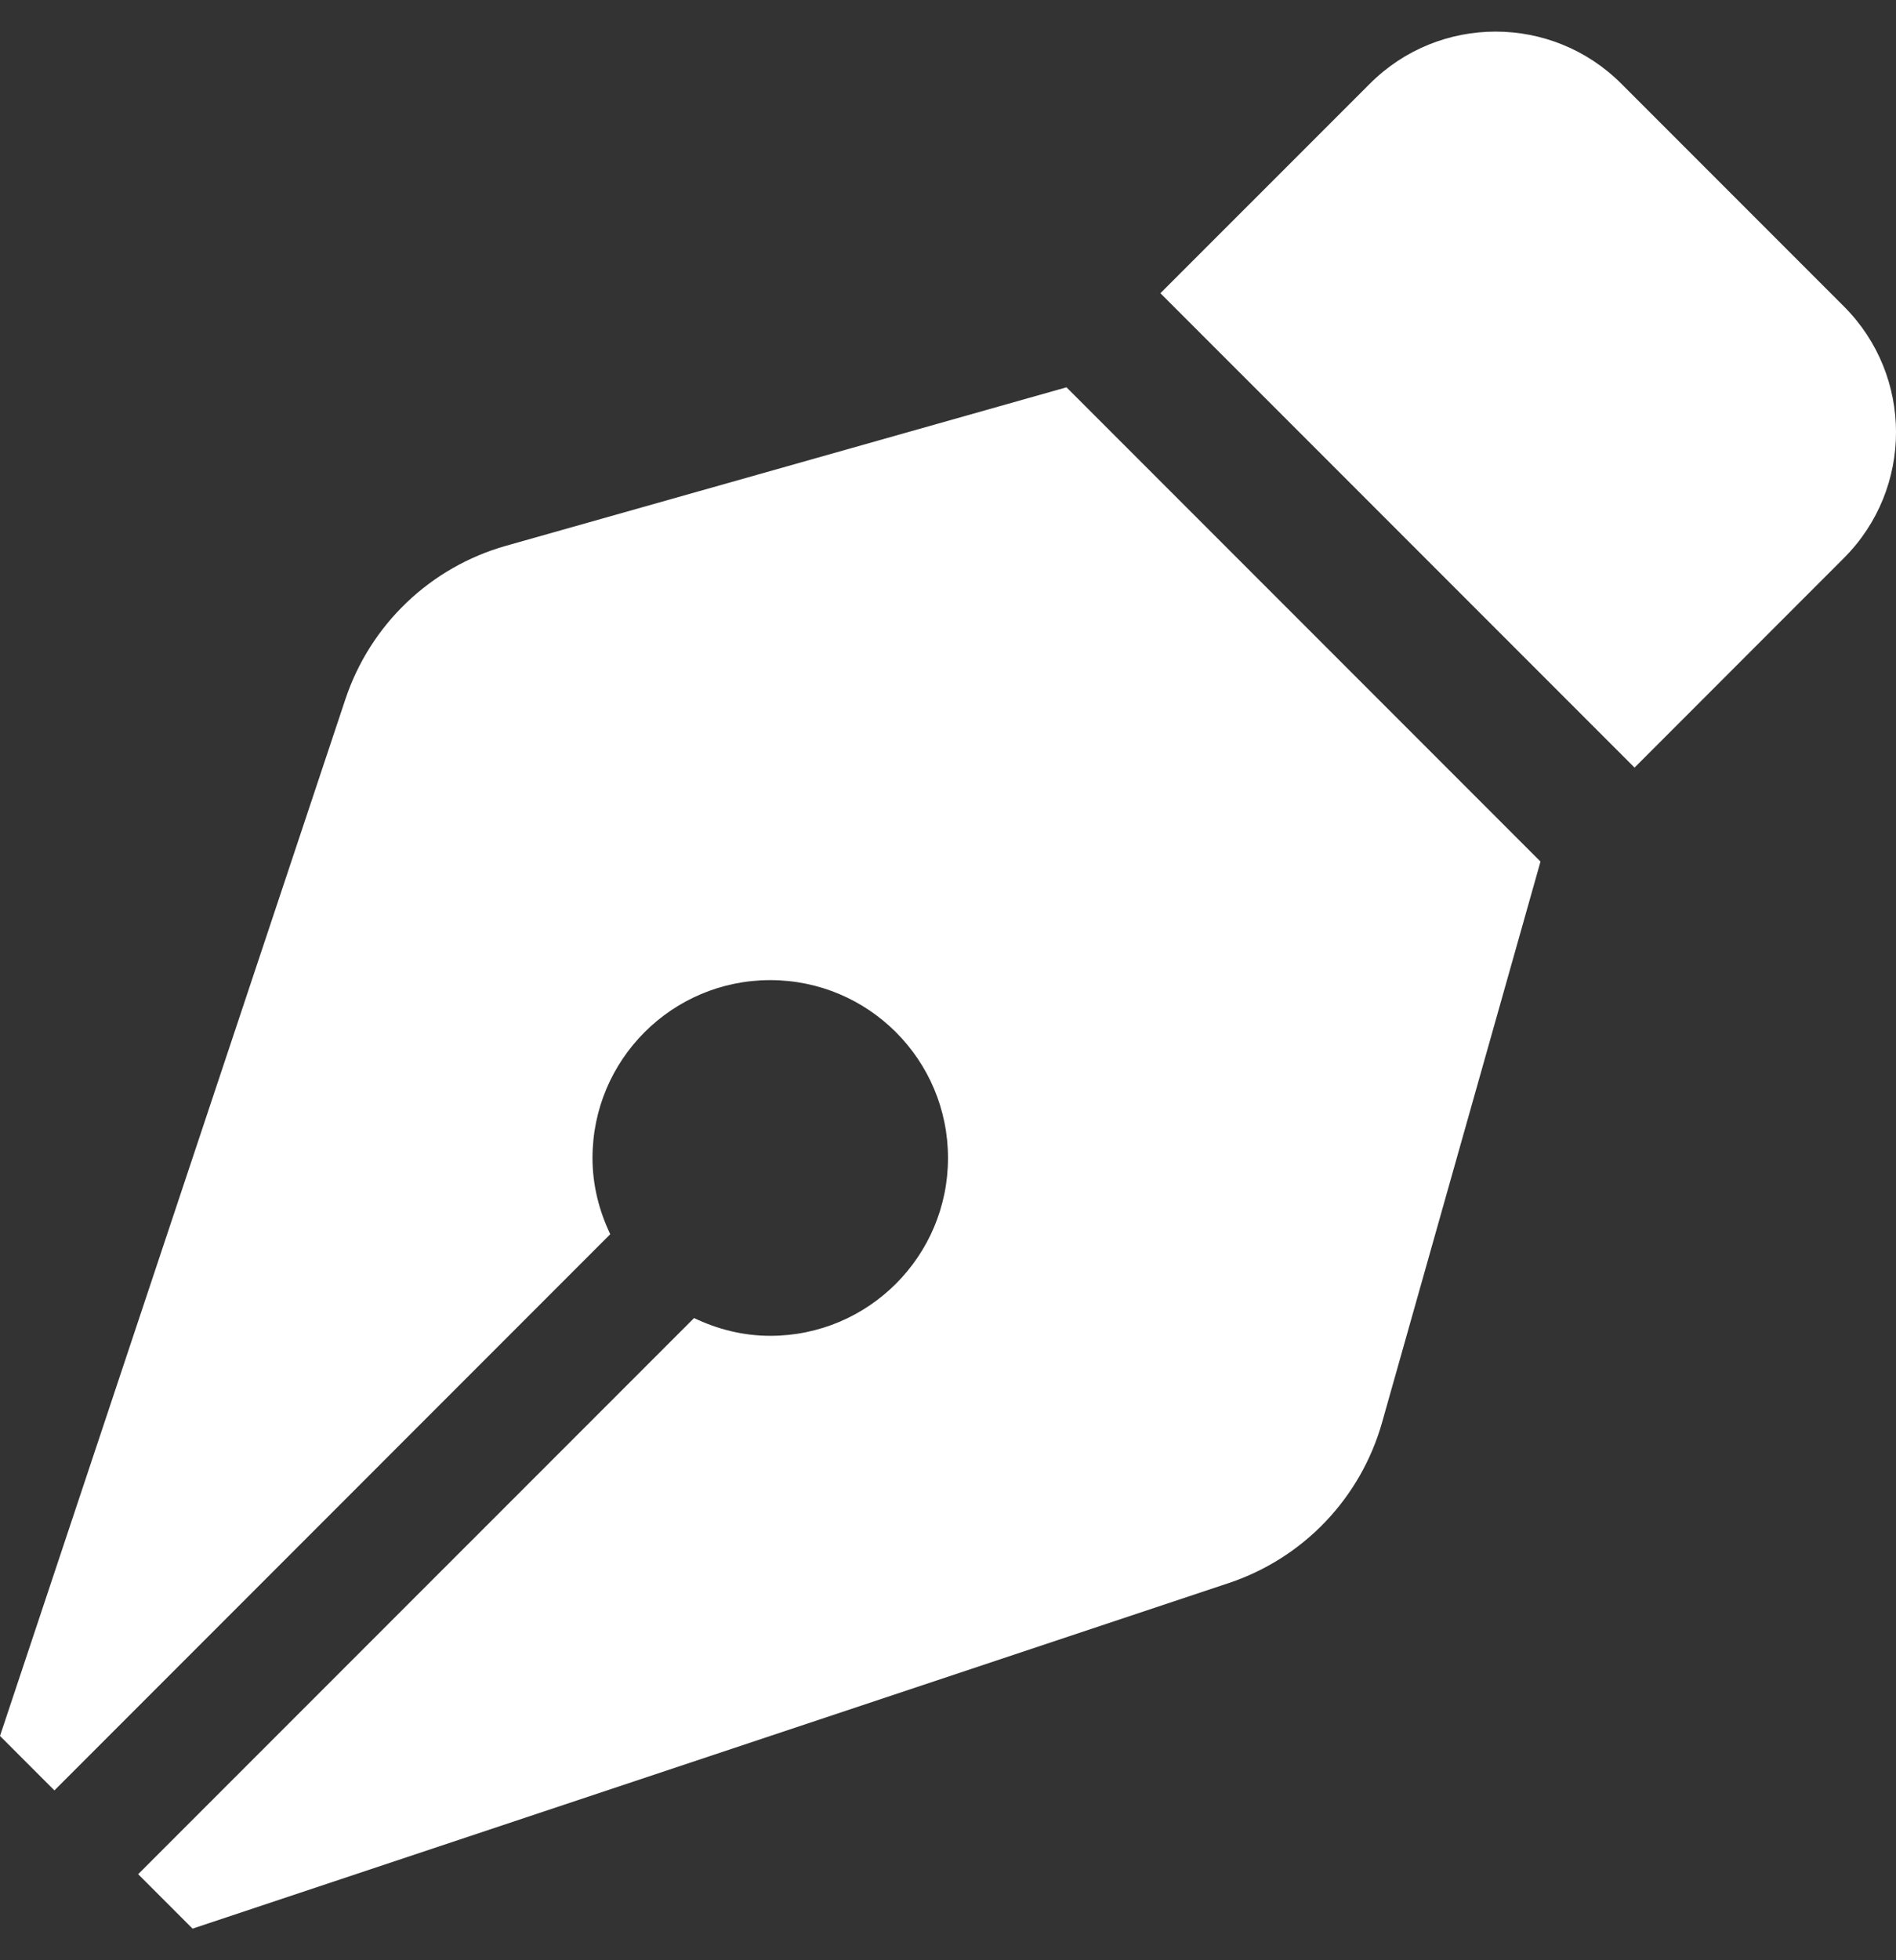 <svg width="30" height="31" viewBox="0 0 30 31" fill="none" xmlns="http://www.w3.org/2000/svg">
<rect x="0" y="0" width="30" height="31" fill="#333333" stroke="none"/>
<path d="M8.004 8.632C7.415 8.799 6.877 9.106 6.434 9.529C5.992 9.951 5.66 10.475 5.466 11.055L0 27.453L0.861 28.314L9.656 19.518C9.481 19.152 9.375 18.746 9.375 18.313C9.375 16.759 10.634 15.5 12.187 15.5C13.741 15.5 15 16.759 15 18.313C15 19.866 13.741 21.125 12.187 21.125C11.754 21.125 11.348 21.019 10.982 20.844L2.186 29.639L3.047 30.5L19.445 25.034C20.025 24.84 20.549 24.508 20.971 24.066C21.394 23.623 21.701 23.085 21.868 22.496L24.375 13.625L16.875 6.125L8.004 8.632ZM29.176 4.846L25.654 1.324C24.555 0.225 22.773 0.225 21.675 1.324L18.361 4.637L25.863 12.139L29.176 8.825C30.275 7.726 30.275 5.945 29.176 4.846Z" fill="white"/>
</svg>
